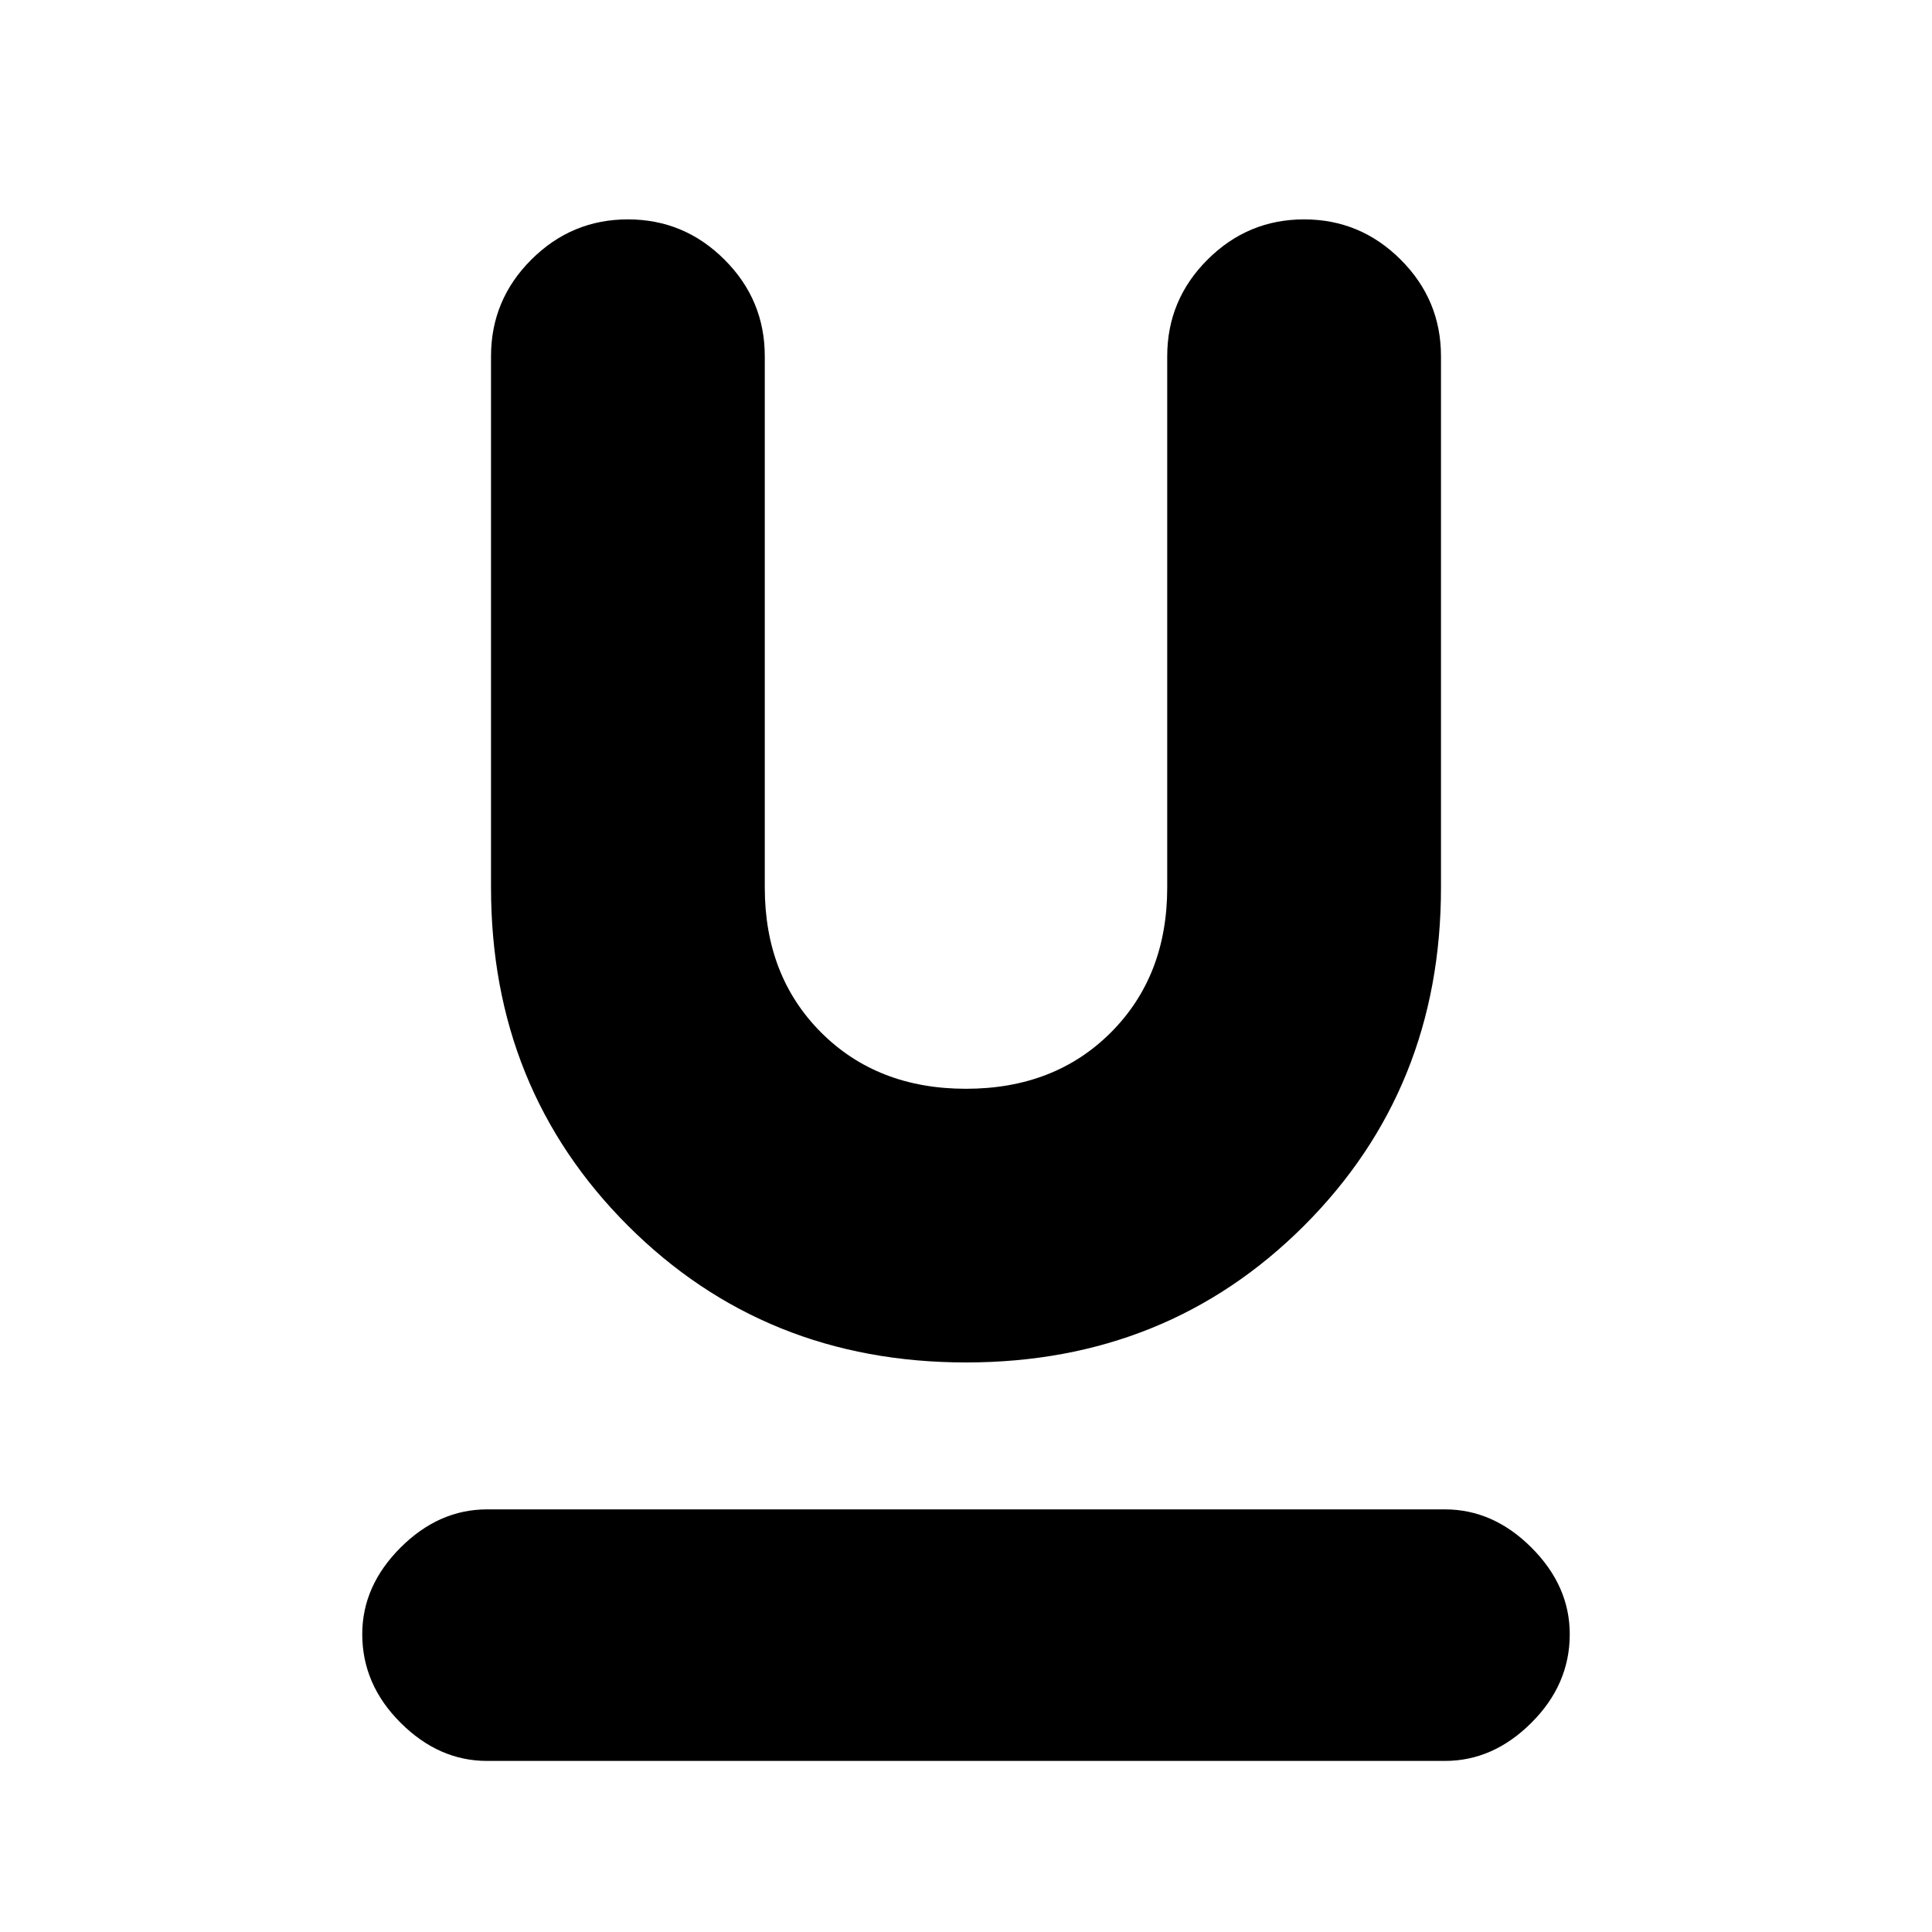 <svg xmlns="http://www.w3.org/2000/svg" height="20" width="20"><path d="M5.042 18.229q-.5 0-.896-.396-.396-.395-.396-.916 0-.5.396-.896t.896-.396h9.916q.5 0 .896.396t.396.896q0 .521-.396.916-.396.396-.896.396ZM10 14.104q-2.083 0-3.5-1.416-1.417-1.417-1.417-3.5v-5.5q0-.584.417-1 .417-.417 1-.417t1 .417q.417.416.417 1v5.5q0 .916.583 1.5.583.583 1.5.583t1.5-.583q.583-.584.583-1.5v-5.5q0-.584.417-1 .417-.417 1-.417t1 .417q.417.416.417 1v5.5q0 2.083-1.417 3.5-1.417 1.416-3.5 1.416Z"/></svg>